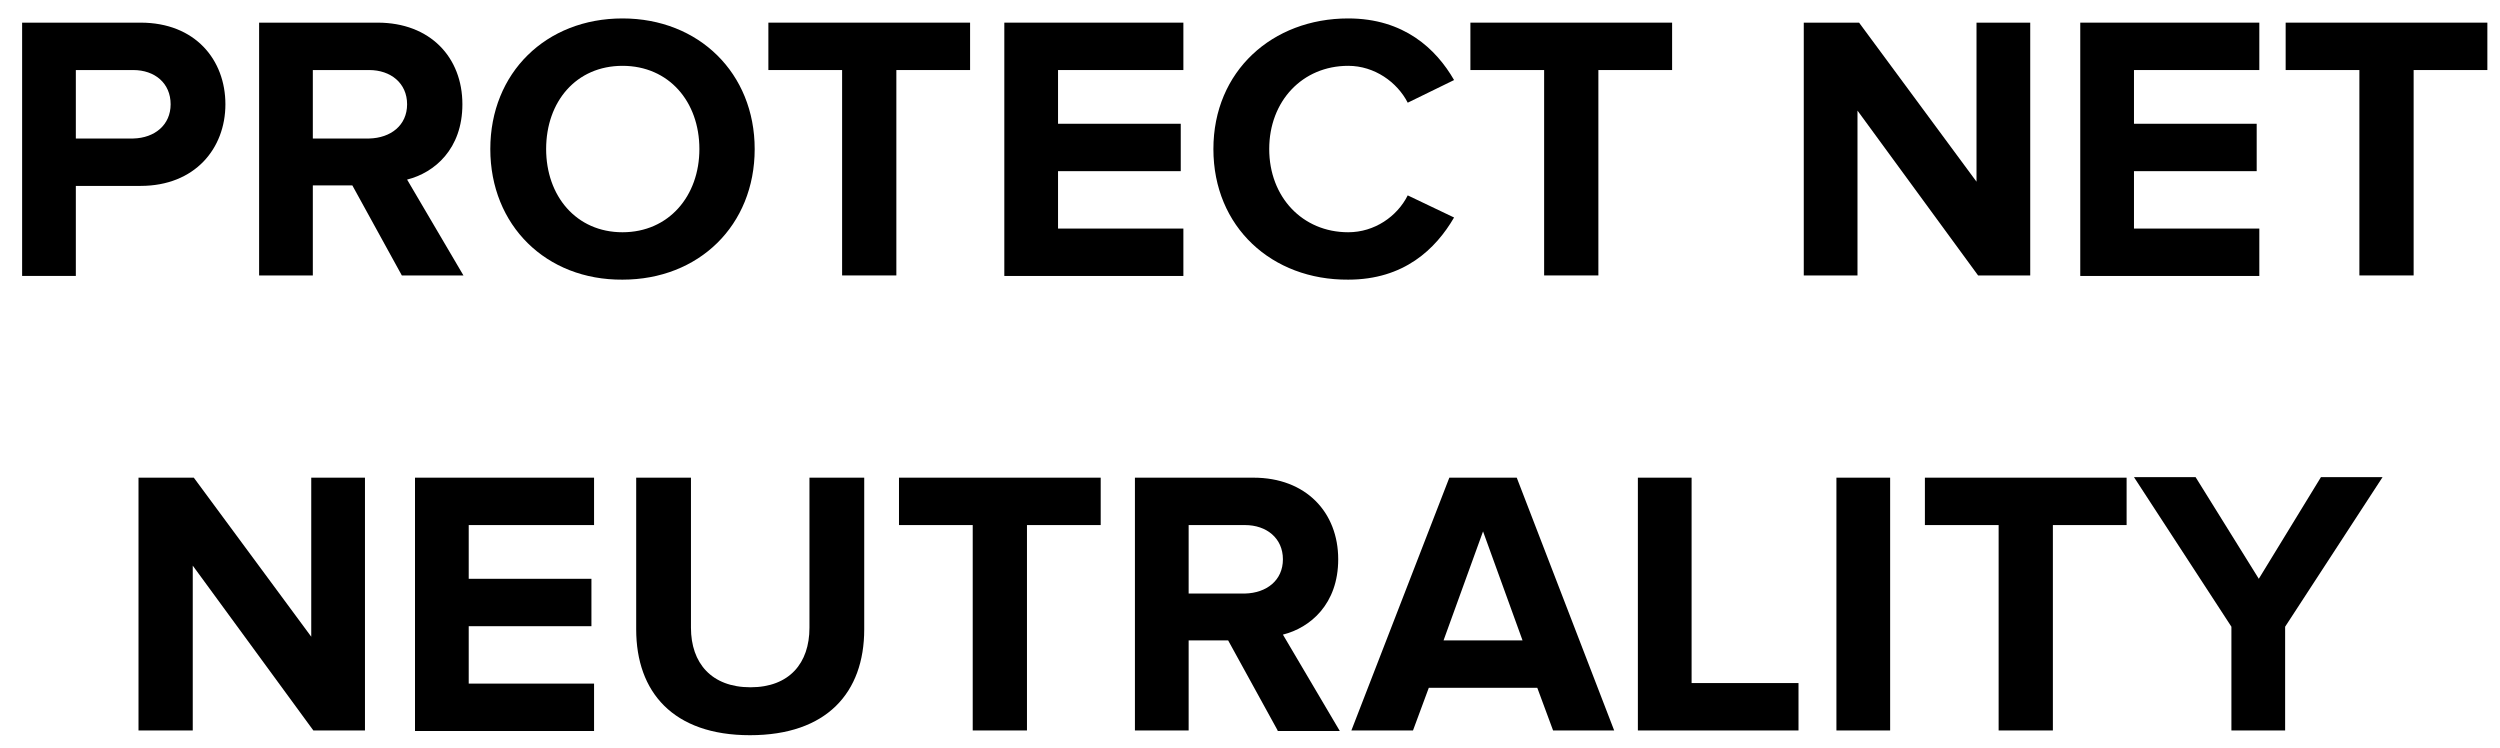 <?xml version="1.0" encoding="utf-8"?>
<!-- Generator: Adobe Illustrator 18.1.0, SVG Export Plug-In . SVG Version: 6.00 Build 0)  -->
<svg version="1.1" xmlns="http://www.w3.org/2000/svg" xmlns:xlink="http://www.w3.org/1999/xlink" x="0px" y="0px"
	 viewBox="0 0 474.7 142" enable-background="new 0 0 474.7 142" xml:space="preserve">
<g id="Layer_1" display="none">
</g>
<g id="Layer_2">
	<g>
		<path d="M4.2,52.3v-48h22.5c10.4,0,16.1,7.1,16.1,15.5c0,8.4-5.8,15.5-16.1,15.5H14.4v17.1H4.2z M32.4,19.8c0-4-3-6.5-7.1-6.5
			H14.4v13h10.9C29.4,26.2,32.4,23.7,32.4,19.8z"/>
		<path d="M76.3,52.3l-9.4-17.1h-7.5v17.1H49.2v-48h22.5c10,0,16.1,6.6,16.1,15.5c0,8.5-5.3,13-10.5,14.3L88,52.3H76.3z M77.3,19.8
			c0-4-3.1-6.5-7.2-6.5H59.4v13h10.7C74.2,26.2,77.3,23.8,77.3,19.8z"/>
		<path d="M93.1,28.3c0-14.5,10.6-24.8,25.1-24.8c14.5,0,25.1,10.4,25.1,24.8c0,14.5-10.6,24.8-25.1,24.8
			C103.7,53.2,93.1,42.8,93.1,28.3z M132.8,28.3c0-9-5.8-15.8-14.6-15.8s-14.5,6.8-14.5,15.8c0,8.9,5.7,15.8,14.5,15.8
			S132.8,37.2,132.8,28.3z"/>
		<path d="M159.9,52.3v-39h-14v-9h38.3v9h-14v39H159.9z"/>
		<path d="M190.7,52.3v-48h34v9h-23.8v10.2h23.3v9h-23.3v10.9h23.8v9H190.7z"/>
		<path d="M230.4,28.3c0-14.8,11.2-24.8,25.6-24.8c10.6,0,16.7,5.8,20.1,11.7l-8.8,4.3c-2-3.9-6.3-7-11.3-7c-8.7,0-15,6.7-15,15.8
			c0,9.1,6.3,15.8,15,15.8c5,0,9.3-3,11.3-7l8.8,4.2c-3.5,6-9.5,11.8-20.1,11.8C241.5,53.2,230.4,43.1,230.4,28.3z"/>
		<path d="M293.2,52.3v-39h-14v-9h38.3v9h-14v39H293.2z"/>
		<path d="M375.6,52.3L352.7,21v31.3h-10.2v-48H353l22.3,30.2V4.3h10.2v48H375.6z"/>
		<path d="M395,52.3v-48h34v9h-23.8v10.2h23.3v9h-23.3v10.9H429v9H395z"/>
		<path d="M448,52.3v-39h-14v-9h38.3v9h-14v39H448z"/>
		<path d="M59.5,138.7l-22.9-31.3v31.3H26.3v-48h10.5l22.3,30.2V90.7h10.2v48H59.5z"/>
		<path d="M78.8,138.7v-48h34v9H89v10.2h23.3v9H89v10.9h23.8v9H78.8z"/>
		<path d="M120.8,119.5V90.7h10.4v28.5c0,6.7,3.9,11.3,11.3,11.3s11.2-4.6,11.2-11.3V90.7h10.4v28.8c0,12-7.1,20.1-21.7,20.1
			S120.8,131.4,120.8,119.5z"/>
		<path d="M184.7,138.7v-39h-14v-9h38.3v9h-14v39H184.7z"/>
		<path d="M242.6,138.7l-9.4-17.1h-7.5v17.1h-10.2v-48h22.5c10,0,16.1,6.6,16.1,15.5c0,8.5-5.3,13-10.5,14.3l10.8,18.3H242.6z
			 M243.6,106.2c0-4-3.1-6.5-7.2-6.5h-10.7v13h10.7C240.5,112.6,243.6,110.2,243.6,106.2z"/>
		<path d="M294.9,138.7l-3-8.1h-20.6l-3,8.1h-11.7l18.6-48H288l18.5,48H294.9z M281.6,100.9l-7.5,20.7h15L281.6,100.9z"/>
		<path d="M311,138.7v-48h10.2v39h20.3v9H311z"/>
		<path d="M348.7,138.7v-48h10.2v48H348.7z"/>
		<path d="M379.5,138.7v-39h-14v-9h38.3v9h-14v39H379.5z"/>
		<path d="M423.7,138.7V119l-18.5-28.4h11.7l12,19.3l11.8-19.3h11.7L433.9,119v19.7H423.7z"/>
	</g>
	<g>
	</g>
	<g>
	</g>
	<g>
	</g>
	<g>
	</g>
	<g>
	</g>
	<g>
	</g>
</g>
</svg>
